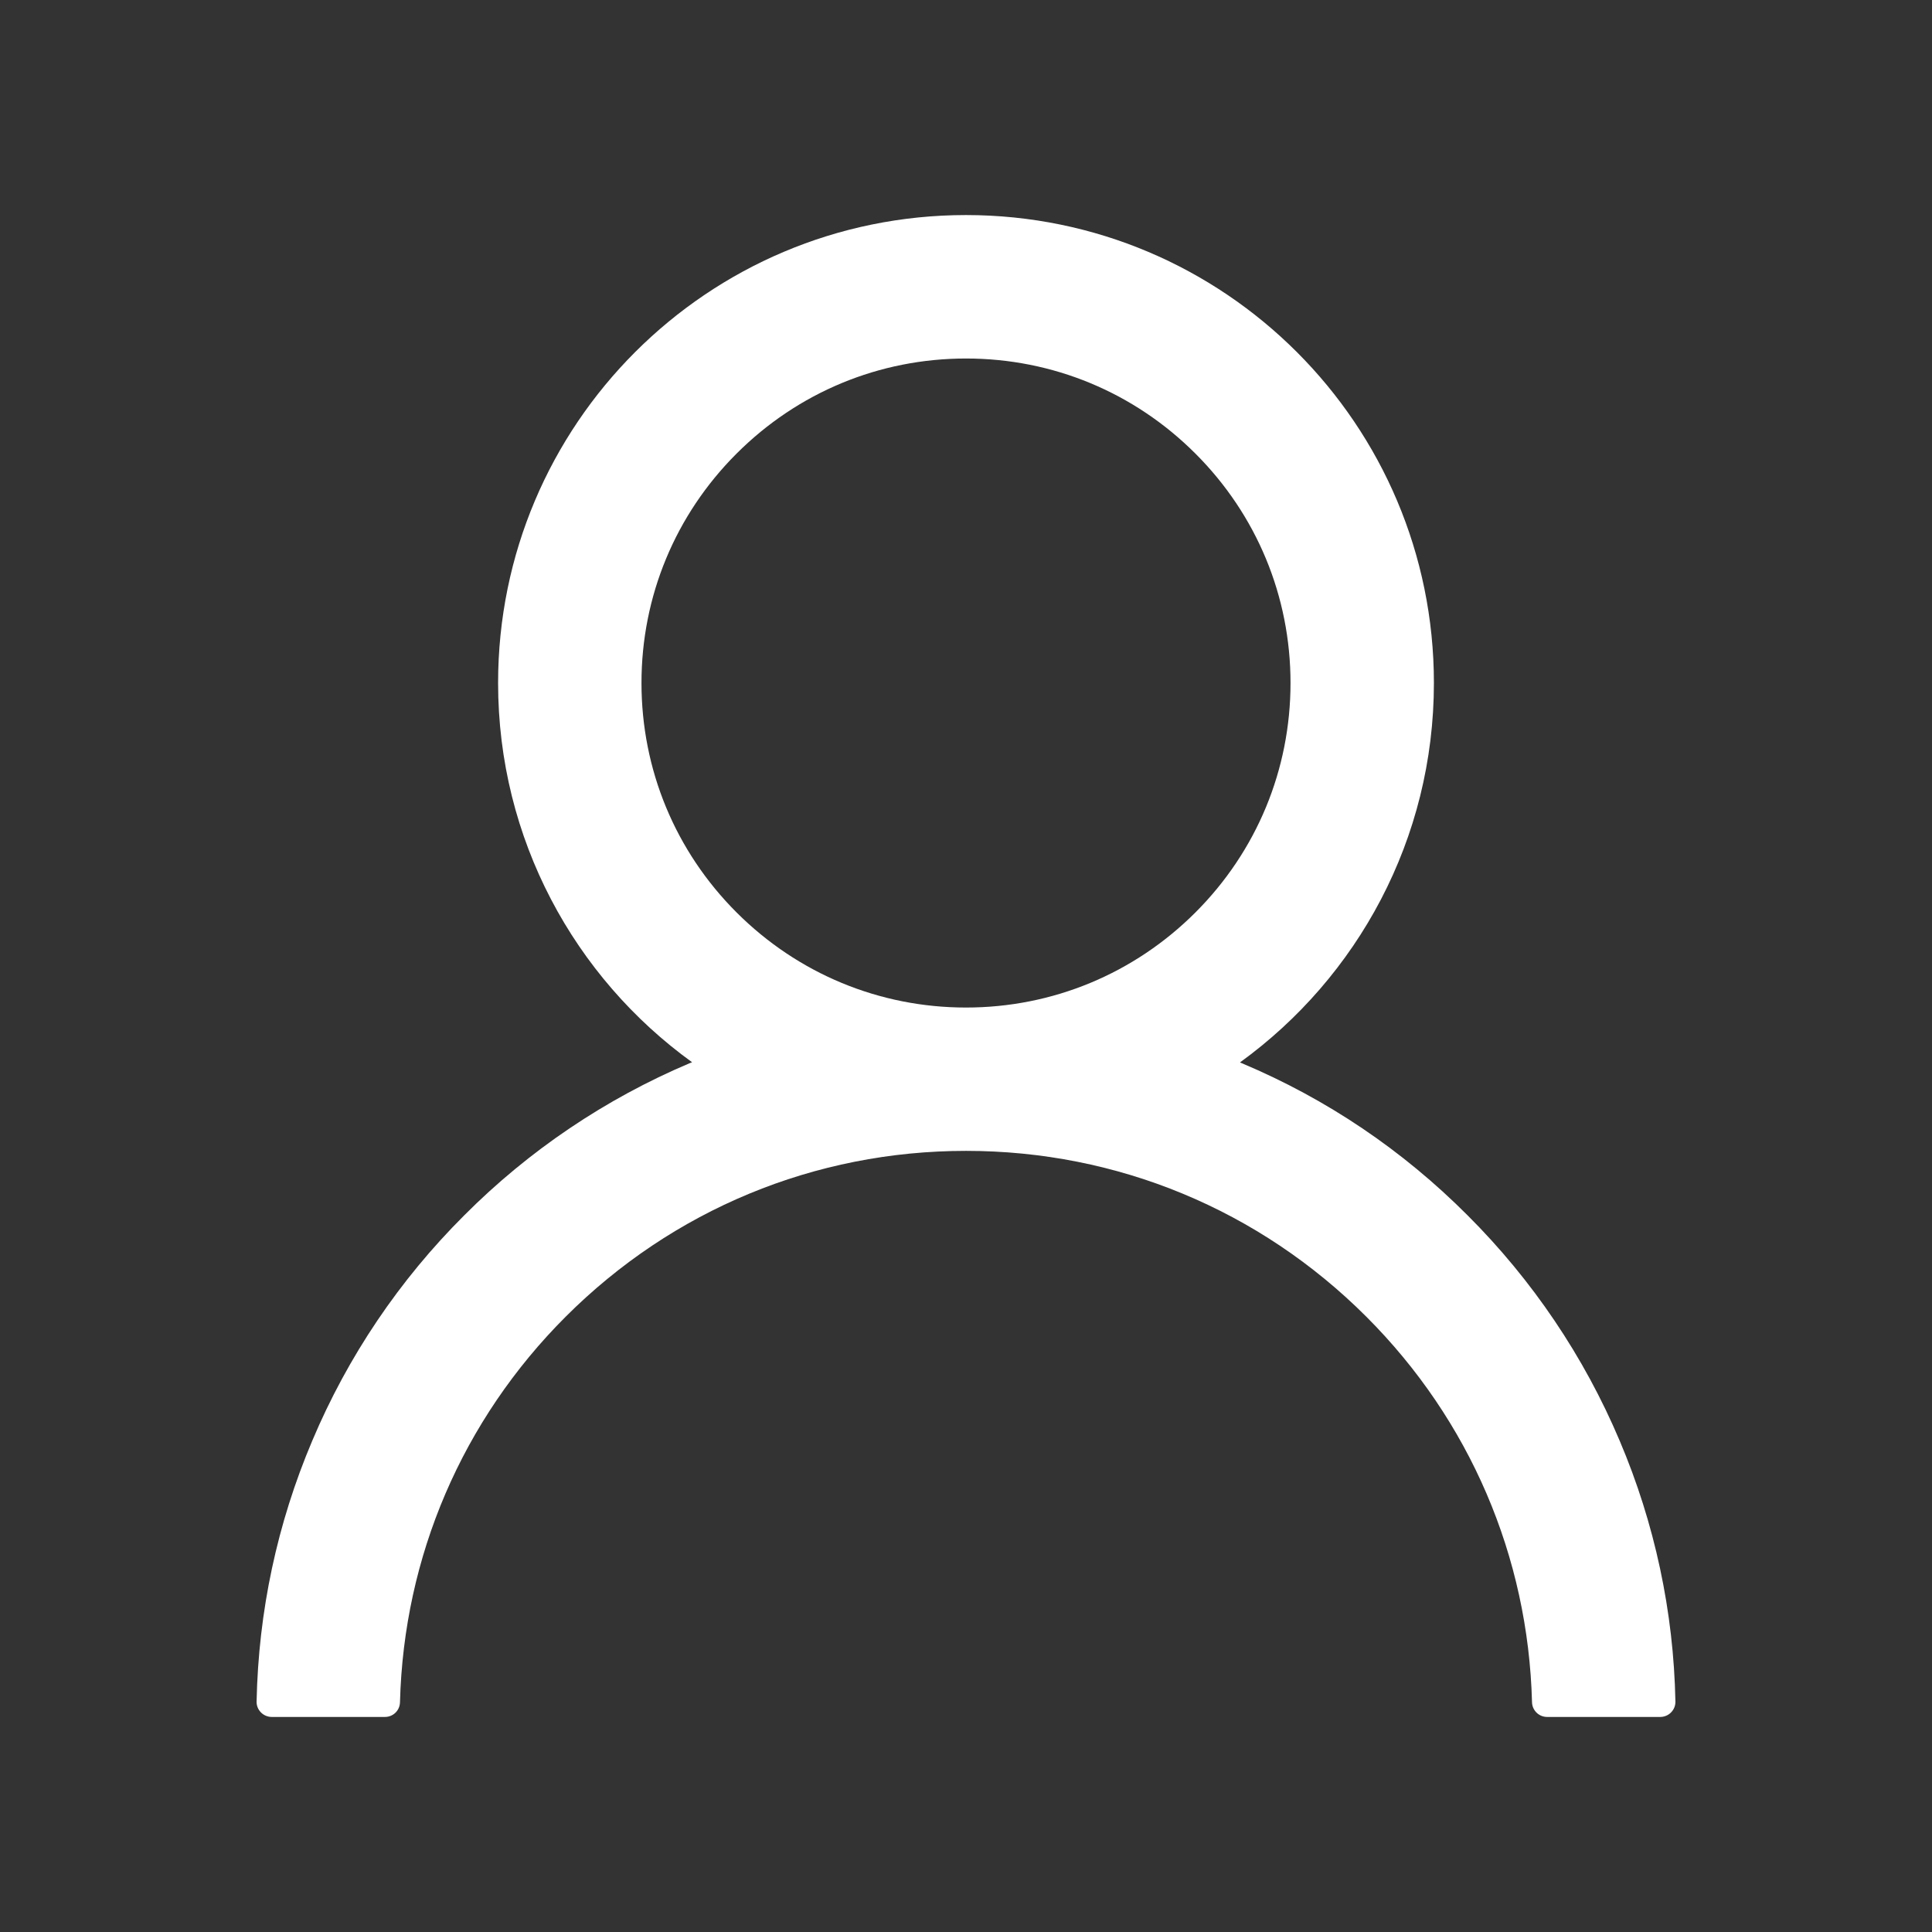 <svg width="32" height="32" viewBox="0 0 32 32" fill="none" xmlns="http://www.w3.org/2000/svg">
<rect x="0" y="0" width="32" height="32" fill="#333333" stroke="none"/>
<path d="M5.172 23.863C5.761 22.466 6.617 21.198 7.691 20.128C8.761 19.055 10.029 18.2 11.425 17.609C11.438 17.603 11.45 17.6 11.463 17.594C9.516 16.188 8.25 13.897 8.25 11.312C8.25 7.031 11.719 3.562 16 3.562C20.281 3.562 23.75 7.031 23.75 11.312C23.75 13.897 22.484 16.188 20.538 17.597C20.55 17.603 20.562 17.606 20.575 17.613C21.975 18.203 23.231 19.05 24.309 20.131C25.382 21.202 26.238 22.47 26.828 23.866C27.408 25.232 27.721 26.697 27.75 28.181C27.751 28.215 27.745 28.248 27.733 28.279C27.721 28.31 27.702 28.338 27.679 28.362C27.656 28.386 27.628 28.405 27.597 28.418C27.566 28.431 27.533 28.438 27.5 28.438H25.625C25.488 28.438 25.378 28.328 25.375 28.194C25.312 25.781 24.344 23.522 22.631 21.809C20.859 20.038 18.506 19.062 16 19.062C13.494 19.062 11.141 20.038 9.369 21.809C7.656 23.522 6.688 25.781 6.625 28.194C6.622 28.331 6.513 28.438 6.375 28.438H4.5C4.467 28.438 4.434 28.431 4.403 28.418C4.372 28.405 4.344 28.386 4.321 28.362C4.298 28.338 4.279 28.31 4.267 28.279C4.255 28.248 4.249 28.215 4.25 28.181C4.281 26.688 4.591 25.234 5.172 23.863ZM16 16.688C17.434 16.688 18.784 16.128 19.8 15.113C20.816 14.097 21.375 12.747 21.375 11.312C21.375 9.878 20.816 8.528 19.8 7.513C18.784 6.497 17.434 5.938 16 5.938C14.566 5.938 13.216 6.497 12.2 7.513C11.184 8.528 10.625 9.878 10.625 11.312C10.625 12.747 11.184 14.097 12.2 15.113C13.216 16.128 14.566 16.688 16 16.688Z" fill="white"/>
</svg>
